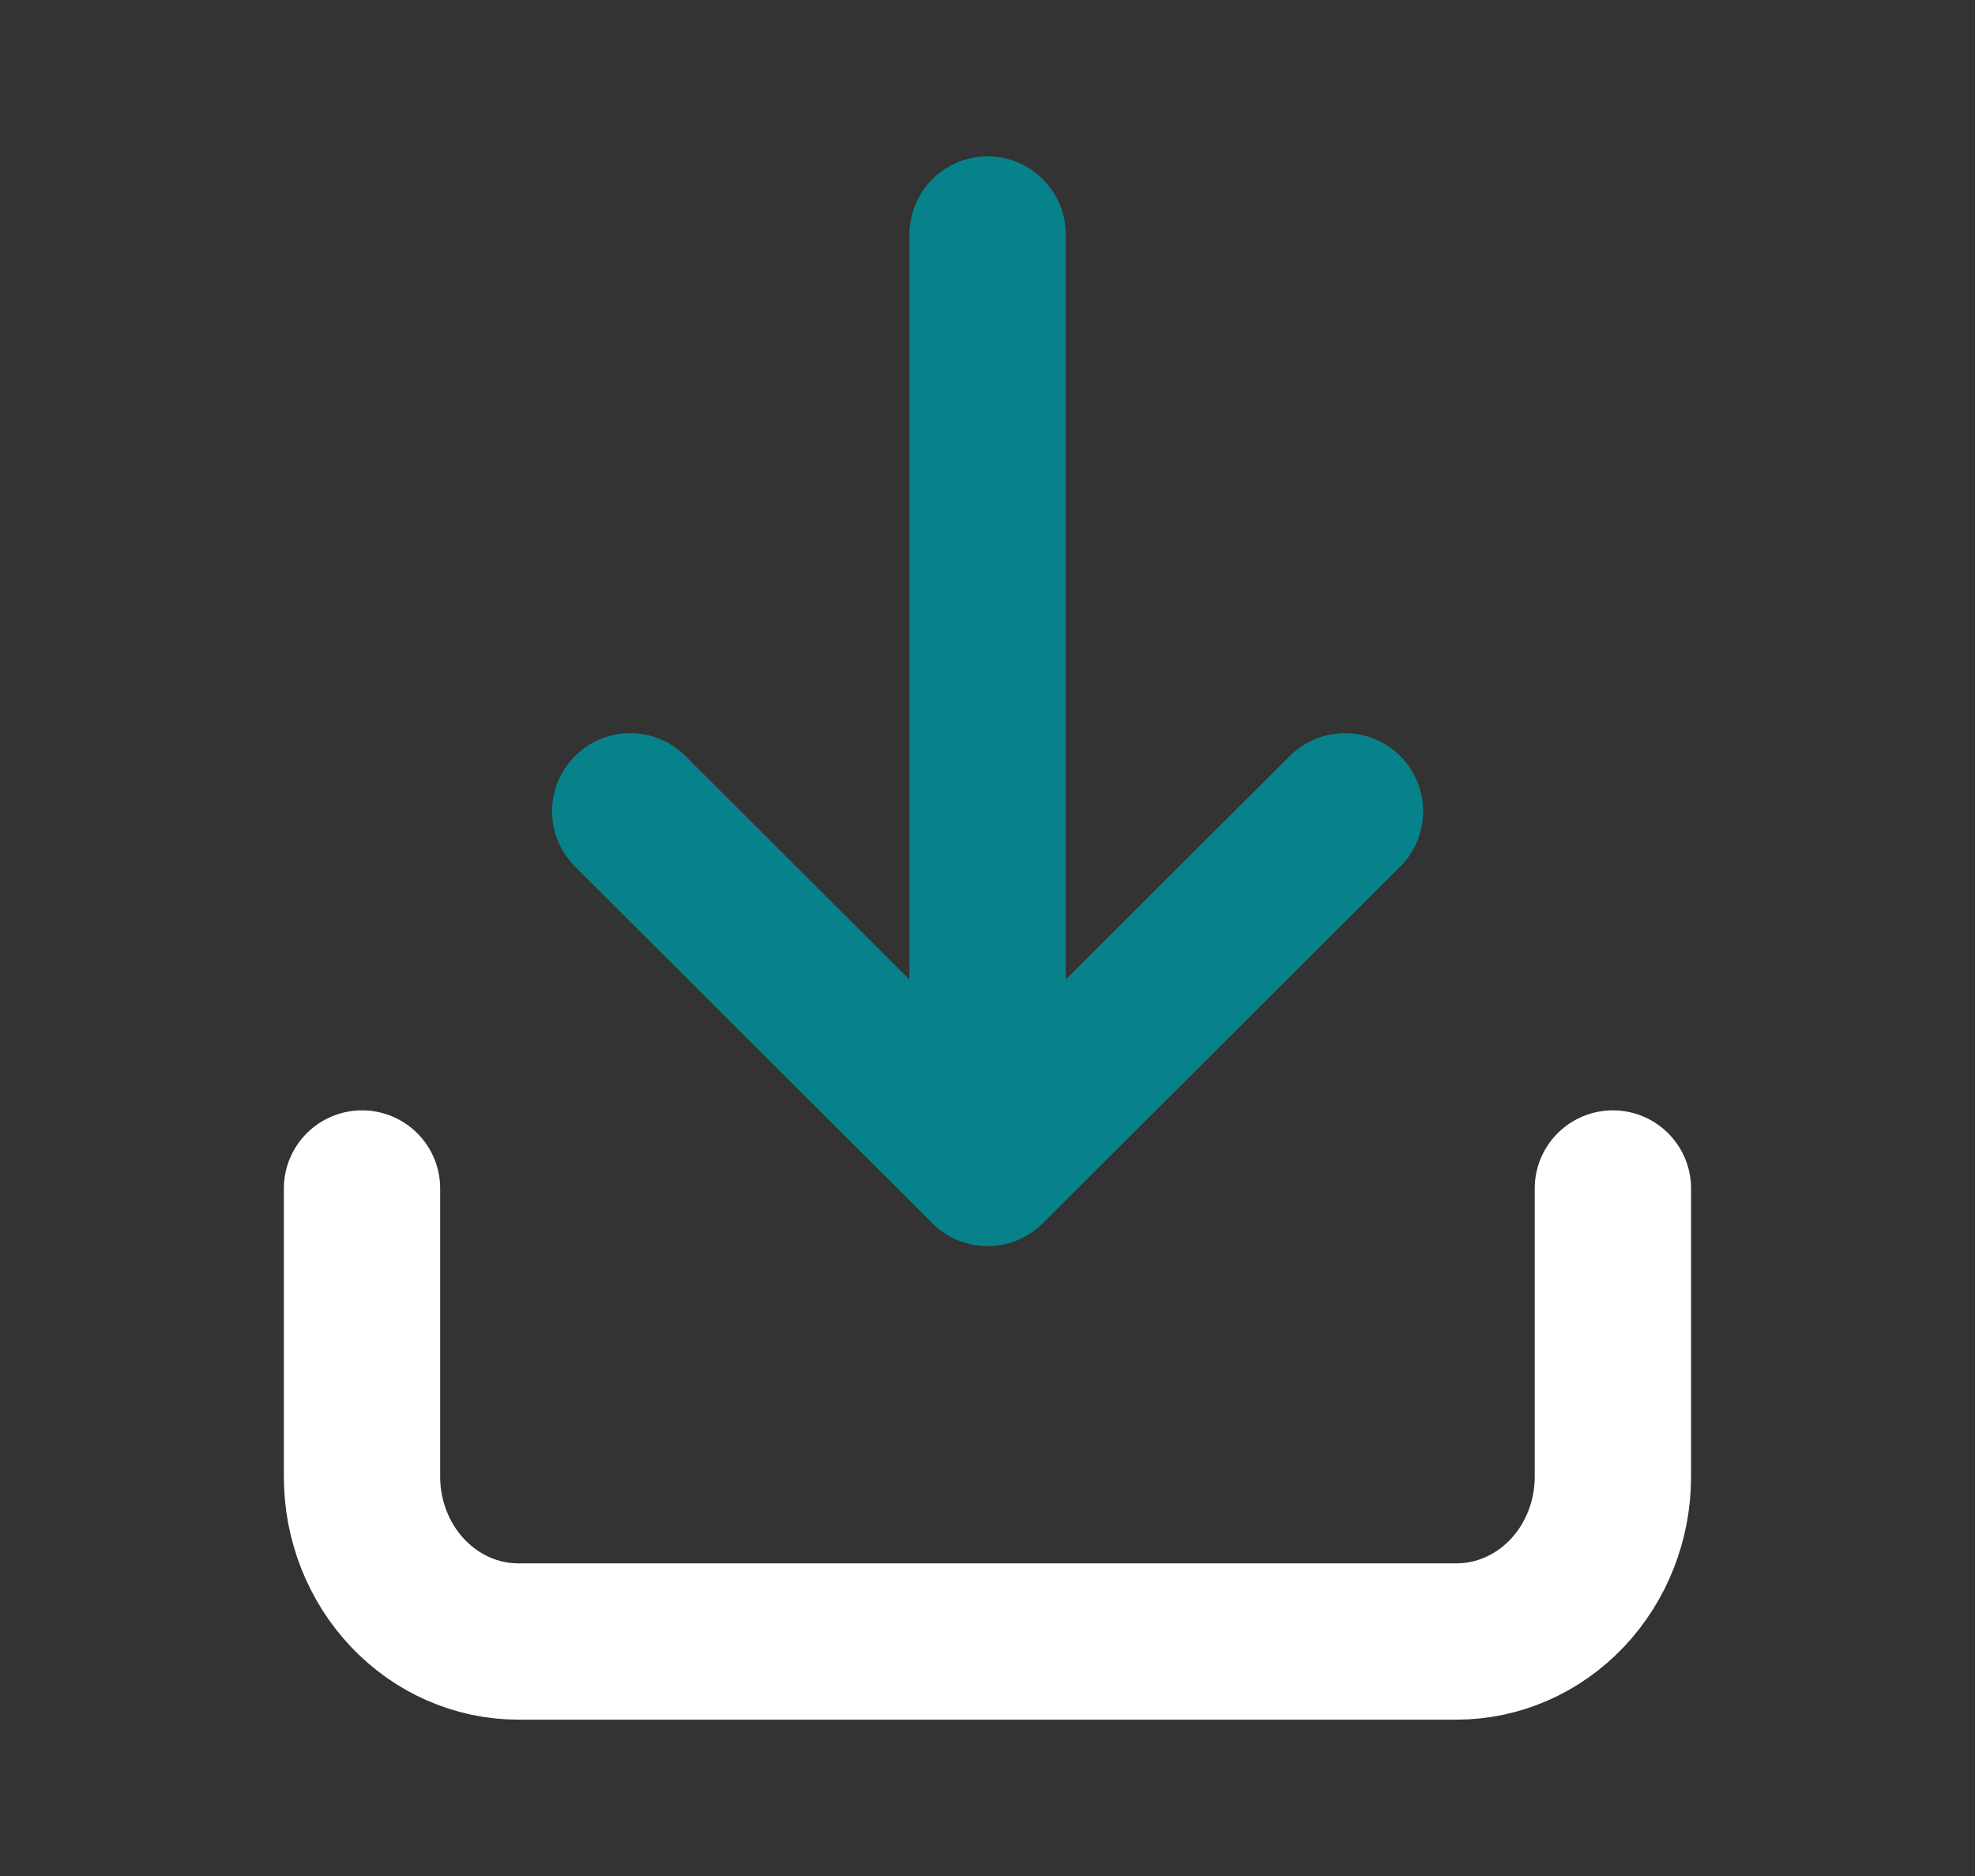 <svg width="20" height="19" viewBox="0 0 20 19" fill="none" xmlns="http://www.w3.org/2000/svg">
<rect x="0" y="0" width="20" height="19" fill="#333333" stroke="none"/>
<g id="download-02">
<path id="Icon" d="M3.666 12.037L3.666 14.957C3.666 15.399 3.833 15.823 4.13 16.136C4.427 16.449 4.829 16.625 5.249 16.625H14.749C15.169 16.625 15.572 16.449 15.869 16.136C16.166 15.823 16.333 15.399 16.333 14.957V12.037" stroke="white" stroke-width="1.583" stroke-linecap="round" stroke-linejoin="round"/>
<path id="Icon_2" d="M10.001 2.375V11.829M10.001 11.829L13.62 8.217M10.001 11.829L6.382 8.217" stroke="#07828B" stroke-width="1.583" stroke-linecap="round" stroke-linejoin="round"/>
</g>
</svg>
